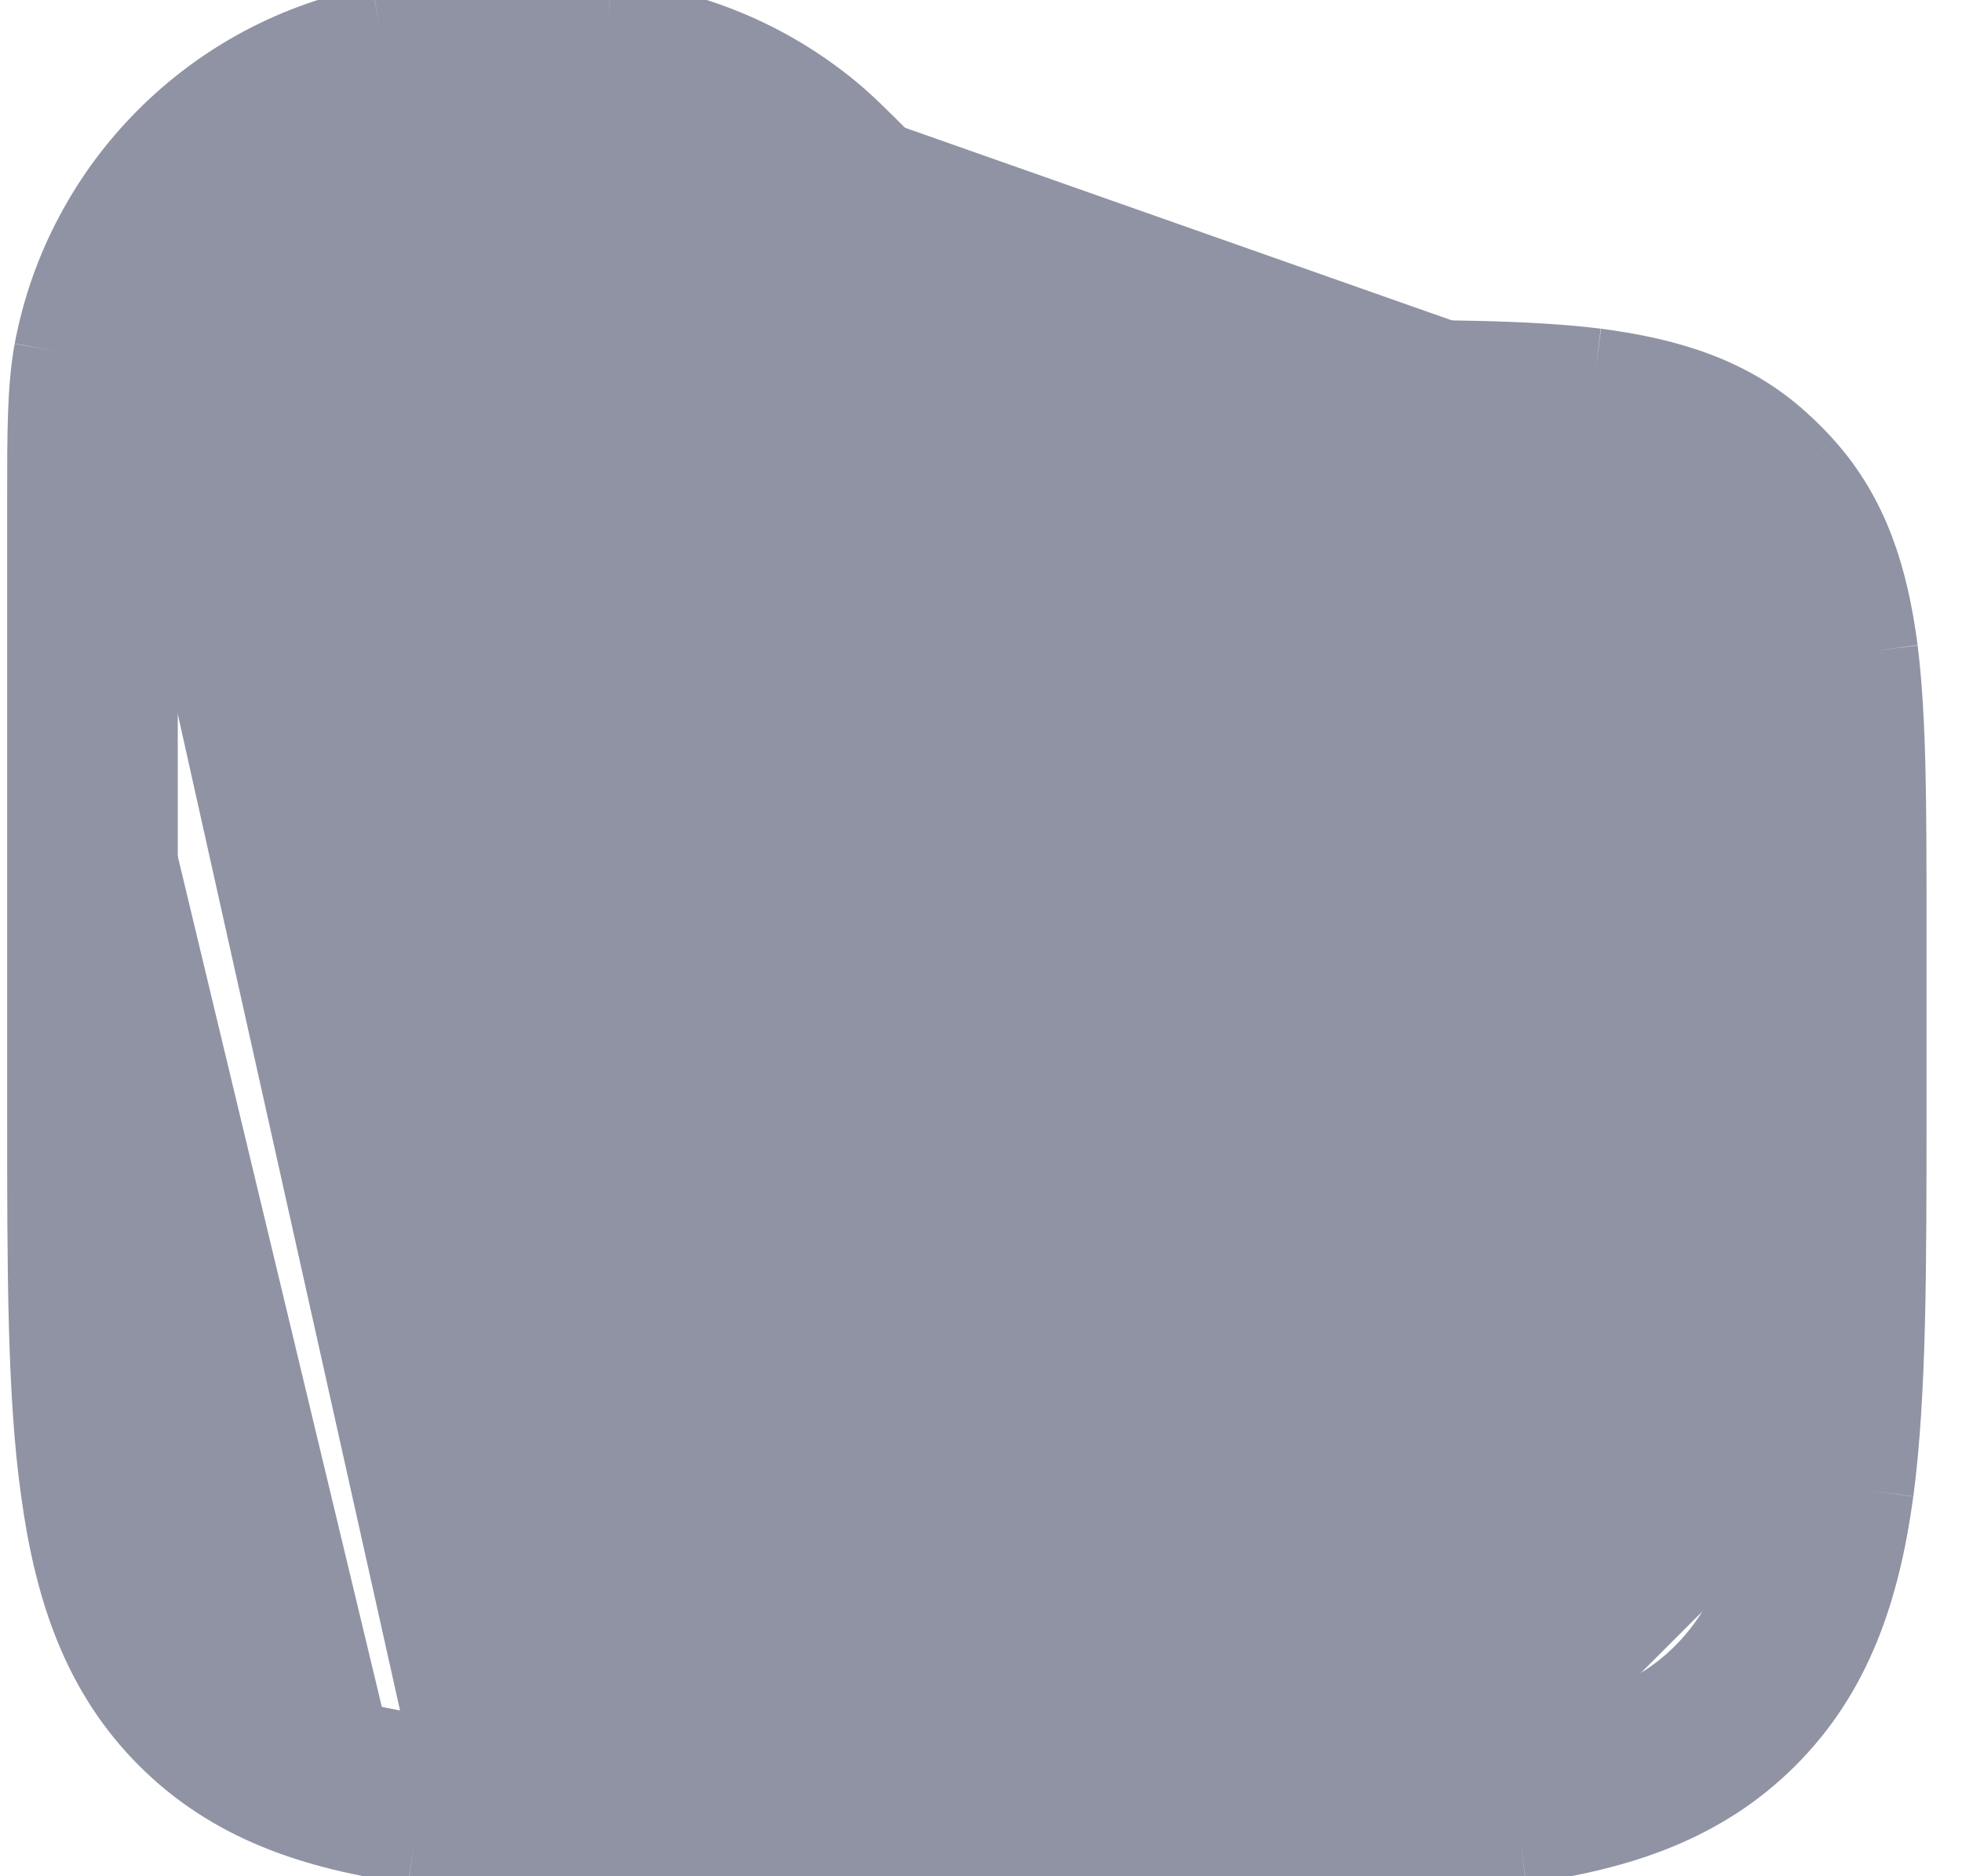 <svg width="23" height="22" viewBox="0 0 23 22" fill="none" xmlns="http://www.w3.org/2000/svg">
<path d="M7.124 0.27C8.074 0.36 8.974 0.73 9.714 1.34C9.884 1.48 10.044 1.64 10.294 1.89L10.874 2.47C11.724 3.32 12.044 3.63 12.424 3.84C12.644 3.96 12.874 4.06 13.114 4.13C13.524 4.25 13.984 4.25 15.174 4.25H15.594C16.864 4.25 17.894 4.25 18.704 4.35M7.124 0.27C6.904 0.25 6.674 0.25 6.324 0.25H6.284H6.194C5.394 0.25 4.894 0.25 4.454 0.33M7.124 0.27L7.077 0.768C7.077 0.768 7.077 0.768 7.078 0.768M7.124 0.27L7.079 0.768C7.078 0.768 7.078 0.768 7.078 0.768M4.454 0.33C2.534 0.69 1.024 2.2 0.664 4.12M4.454 0.33L4.543 0.822C4.544 0.822 4.544 0.822 4.545 0.822M4.454 0.33L4.546 0.821C4.546 0.822 4.545 0.822 4.545 0.822M0.664 4.12C0.584 4.56 0.584 5.06 0.584 5.86V5.95V13.06C0.584 14.89 0.584 16.35 0.744 17.48C0.904 18.65 1.234 19.6 1.984 20.35C2.734 21.1 3.684 21.43 4.854 21.59M0.664 4.12L1.155 4.212C1.156 4.212 1.156 4.211 1.156 4.211M0.664 4.12L1.156 4.209C1.156 4.21 1.156 4.21 1.156 4.211M4.854 21.59C5.994 21.74 7.444 21.74 9.284 21.74H13.394C15.234 21.74 16.684 21.74 17.824 21.59M4.854 21.59L4.922 21.095C4.921 21.095 4.921 21.095 4.921 21.094M4.854 21.59L4.919 21.094C4.92 21.094 4.92 21.094 4.921 21.094M17.824 21.59C18.994 21.43 19.944 21.1 20.694 20.35C21.444 19.6 21.774 18.65 21.934 17.48M17.824 21.59L17.759 21.094C17.758 21.094 17.758 21.094 17.758 21.094M17.824 21.59L17.756 21.095C17.757 21.095 17.757 21.095 17.758 21.094M21.934 17.48C22.084 16.34 22.084 14.89 22.084 13.05V10.74C22.084 9.47 22.084 8.44 21.984 7.63M21.934 17.48L21.439 17.412C21.439 17.413 21.439 17.413 21.438 17.413M21.934 17.48L21.438 17.415C21.438 17.414 21.438 17.414 21.438 17.413M21.984 7.63C21.874 6.79 21.654 6.08 21.124 5.49M21.984 7.63L21.488 7.691C21.488 7.692 21.488 7.692 21.488 7.693M21.984 7.63L21.488 7.695C21.488 7.694 21.488 7.694 21.488 7.693M21.124 5.49C21.034 5.39 20.944 5.3 20.844 5.21C20.264 4.68 19.544 4.46 18.704 4.35M21.124 5.49L20.752 5.824C20.752 5.824 20.752 5.824 20.752 5.824M21.124 5.49L20.752 5.824M18.704 4.35L18.639 4.846C18.64 4.846 18.64 4.846 18.641 4.846M18.704 4.35L18.643 4.846C18.642 4.846 18.642 4.846 18.641 4.846M18.641 4.846C17.869 4.751 16.875 4.75 15.594 4.75H15.174C15.135 4.75 15.096 4.75 15.059 4.75C13.984 4.75 13.453 4.75 12.973 4.61M18.641 4.846C19.436 4.95 20.037 5.149 20.507 5.579L20.509 5.582C20.596 5.66 20.674 5.738 20.752 5.824M20.752 5.824C21.186 6.307 21.384 6.902 21.488 7.693M21.488 7.693C21.583 8.465 21.584 9.459 21.584 10.74V13.05C21.584 14.902 21.583 16.314 21.438 17.413M21.438 17.413C21.286 18.529 20.982 19.355 20.34 19.996C19.699 20.637 18.873 20.942 17.758 21.094M17.758 21.094C16.658 21.239 15.246 21.24 13.394 21.24H9.284C7.432 21.24 6.02 21.239 4.921 21.094M4.921 21.094C3.805 20.942 2.979 20.637 2.338 19.996C1.696 19.355 1.392 18.529 1.239 17.412L1.239 17.41C1.085 16.323 1.084 14.904 1.084 13.06V5.95V5.95V5.95V5.95V5.95V5.95V5.95V5.95V5.95V5.95V5.95V5.95V5.95V5.95V5.95V5.95V5.95V5.95V5.95V5.95V5.95V5.95V5.95V5.95V5.95V5.95V5.949V5.949V5.949V5.949V5.949V5.949V5.949V5.949V5.949V5.949V5.949V5.949V5.949V5.949V5.949V5.949V5.949V5.949V5.949V5.949V5.948V5.948V5.948V5.948V5.948V5.948V5.948V5.948V5.948V5.948V5.948V5.948V5.948V5.948V5.948V5.947V5.947V5.947V5.947V5.947V5.947V5.947V5.947V5.947V5.947V5.947V5.947V5.946V5.946V5.946V5.946V5.946V5.946V5.946V5.946V5.946V5.946V5.945V5.945V5.945V5.945V5.945V5.945V5.945V5.945V5.945V5.944V5.944V5.944V5.944V5.944V5.944V5.944V5.944V5.944V5.943V5.943V5.943V5.943V5.943V5.943V5.943V5.943V5.942V5.942V5.942V5.942V5.942V5.942V5.942V5.942V5.941V5.941V5.941V5.941V5.941V5.941V5.941V5.94V5.94V5.94V5.94V5.94V5.94V5.94V5.939V5.939V5.939V5.939V5.939V5.939V5.939V5.938V5.938V5.938V5.938V5.938V5.938V5.937V5.937V5.937V5.937V5.937V5.937V5.936V5.936V5.936V5.936V5.936V5.936V5.936V5.935V5.935V5.935V5.935V5.935V5.934V5.934V5.934V5.934V5.934V5.934V5.933V5.933V5.933V5.933V5.933V5.933V5.932V5.932V5.932V5.932V5.932V5.931V5.931V5.931V5.931V5.931V5.931V5.93V5.93V5.93V5.93V5.93V5.929V5.929V5.929V5.929V5.929V5.928V5.928V5.928V5.928V5.928V5.928V5.927V5.927V5.927V5.927V5.927V5.926V5.926V5.926V5.926V5.926V5.925V5.925V5.925V5.925V5.925V5.924V5.924V5.924V5.924V5.923V5.923V5.923V5.923V5.923V5.922V5.922V5.922V5.922V5.922V5.921V5.921V5.921V5.921V5.921V5.92V5.92V5.92V5.92V5.92V5.919V5.919V5.919V5.919V5.918V5.918V5.918V5.918V5.918V5.917V5.917V5.917V5.917V5.916V5.916V5.916V5.916V5.916V5.915V5.915V5.915V5.915V5.914V5.914V5.914V5.914V5.914V5.913V5.913V5.913V5.913V5.912V5.912V5.912V5.912V5.912V5.911V5.911V5.911V5.911V5.91V5.91V5.91V5.91V5.91V5.909V5.909V5.909V5.909V5.908V5.908V5.908V5.908V5.907V5.907V5.907V5.907V5.907V5.906V5.906V5.906V5.906V5.905V5.905V5.905V5.905V5.904V5.904V5.904V5.904V5.904V5.903V5.903V5.903V5.903V5.902V5.902V5.902V5.902V5.901V5.901V5.901V5.901V5.9V5.9V5.9V5.9V5.9V5.899V5.899V5.899V5.899V5.898V5.898V5.898V5.898V5.897V5.897V5.897V5.897V5.897V5.896V5.896V5.896V5.896V5.895V5.895V5.895V5.895V5.894V5.894V5.894V5.894V5.893V5.893V5.893V5.893V5.893V5.892V5.892V5.892V5.892V5.891V5.891V5.891V5.891V5.89V5.89V5.89V5.89V5.889V5.889V5.889V5.889V5.889V5.888V5.888V5.888V5.888V5.887V5.887V5.887V5.887V5.886V5.886V5.886V5.886V5.886V5.885V5.885V5.885V5.885V5.884V5.884V5.884V5.884V5.884V5.883V5.883V5.883V5.883V5.882V5.882V5.882V5.882V5.881V5.881V5.881V5.881V5.881V5.88V5.88V5.88V5.88V5.879V5.879V5.879V5.879V5.879V5.878V5.878V5.878V5.878V5.877V5.877V5.877V5.877V5.877V5.876V5.876V5.876V5.876V5.875V5.875V5.875V5.875V5.875V5.874V5.874V5.874V5.874V5.874V5.873V5.873V5.873V5.873V5.872V5.872V5.872V5.872V5.872V5.871V5.871V5.871V5.871V5.871V5.87V5.87V5.87V5.87V5.87V5.869V5.869V5.869V5.869V5.869V5.868V5.868V5.868V5.868V5.868V5.867V5.867V5.867V5.867V5.867V5.866V5.866V5.866V5.866V5.866V5.865V5.865V5.865V5.865V5.865V5.864V5.864V5.864V5.864V5.864V5.863V5.863V5.863V5.863V5.863V5.863V5.862V5.862V5.862V5.862V5.862V5.861V5.861V5.861V5.861V5.861V5.861V5.86V5.86V5.86C1.084 5.044 1.086 4.596 1.156 4.211M1.156 4.211C1.478 2.495 2.829 1.144 4.545 0.822M4.545 0.822C4.93 0.752 5.378 0.75 6.194 0.75H6.194H6.194H6.194H6.194H6.194H6.194H6.194H6.194H6.194H6.194H6.194H6.194H6.194H6.194H6.194H6.194H6.194H6.194H6.194H6.194H6.194H6.194H6.194H6.194H6.194H6.195H6.195H6.195H6.195H6.195H6.195H6.195H6.195H6.195H6.195H6.195H6.195H6.195H6.195H6.195H6.195H6.195H6.195H6.195H6.195H6.195H6.196H6.196H6.196H6.196H6.196H6.196H6.196H6.196H6.196H6.196H6.196H6.196H6.196H6.196H6.197H6.197H6.197H6.197H6.197H6.197H6.197H6.197H6.197H6.197H6.197H6.197H6.198H6.198H6.198H6.198H6.198H6.198H6.198H6.198H6.198H6.198H6.199H6.199H6.199H6.199H6.199H6.199H6.199H6.199H6.199H6.199H6.2H6.2H6.2H6.2H6.2H6.2H6.2H6.2H6.201H6.201H6.201H6.201H6.201H6.201H6.201H6.201H6.202H6.202H6.202H6.202H6.202H6.202H6.202H6.202H6.203H6.203H6.203H6.203H6.203H6.203H6.203H6.204H6.204H6.204H6.204H6.204H6.204H6.204H6.205H6.205H6.205H6.205H6.205H6.205H6.205H6.206H6.206H6.206H6.206H6.206H6.206H6.207H6.207H6.207H6.207H6.207H6.207H6.207H6.208H6.208H6.208H6.208H6.208H6.208H6.209H6.209H6.209H6.209H6.209H6.209H6.21H6.21H6.21H6.21H6.21H6.211H6.211H6.211H6.211H6.211H6.211H6.212H6.212H6.212H6.212H6.212H6.213H6.213H6.213H6.213H6.213H6.213H6.214H6.214H6.214H6.214H6.214H6.215H6.215H6.215H6.215H6.215H6.216H6.216H6.216H6.216H6.216H6.216H6.217H6.217H6.217H6.217H6.217H6.218H6.218H6.218H6.218H6.218H6.219H6.219H6.219H6.219H6.219H6.22H6.22H6.22H6.22H6.22H6.221H6.221H6.221H6.221H6.222H6.222H6.222H6.222H6.222H6.223H6.223H6.223H6.223H6.223H6.224H6.224H6.224H6.224H6.224H6.225H6.225H6.225H6.225H6.226H6.226H6.226H6.226H6.226H6.227H6.227H6.227H6.227H6.228H6.228H6.228H6.228H6.228H6.229H6.229H6.229H6.229H6.229H6.23H6.23H6.23H6.23H6.231H6.231H6.231H6.231H6.232H6.232H6.232H6.232H6.232H6.233H6.233H6.233H6.233H6.234H6.234H6.234H6.234H6.234H6.235H6.235H6.235H6.235H6.236H6.236H6.236H6.236H6.237H6.237H6.237H6.237H6.237H6.238H6.238H6.238H6.238H6.239H6.239H6.239H6.239H6.24H6.24H6.24H6.24H6.24H6.241H6.241H6.241H6.241H6.242H6.242H6.242H6.242H6.243H6.243H6.243H6.243H6.243H6.244H6.244H6.244H6.244H6.245H6.245H6.245H6.245H6.246H6.246H6.246H6.246H6.247H6.247H6.247H6.247H6.247H6.248H6.248H6.248H6.248H6.249H6.249H6.249H6.249H6.25H6.25H6.25H6.25H6.251H6.251H6.251H6.251H6.251H6.252H6.252H6.252H6.252H6.253H6.253H6.253H6.253H6.254H6.254H6.254H6.254H6.254H6.255H6.255H6.255H6.255H6.256H6.256H6.256H6.256H6.257H6.257H6.257H6.257H6.258H6.258H6.258H6.258H6.258H6.259H6.259H6.259H6.259H6.26H6.26H6.26H6.26H6.26H6.261H6.261H6.261H6.261H6.262H6.262H6.262H6.262H6.263H6.263H6.263H6.263H6.263H6.264H6.264H6.264H6.264H6.265H6.265H6.265H6.265H6.265H6.266H6.266H6.266H6.266H6.267H6.267H6.267H6.267H6.267H6.268H6.268H6.268H6.268H6.269H6.269H6.269H6.269H6.269H6.27H6.27H6.27H6.27H6.27H6.271H6.271H6.271H6.271H6.271H6.272H6.272H6.272H6.272H6.273H6.273H6.273H6.273H6.273H6.274H6.274H6.274H6.274H6.274H6.275H6.275H6.275H6.275H6.275H6.276H6.276H6.276H6.276H6.276H6.277H6.277H6.277H6.277H6.277H6.278H6.278H6.278H6.278H6.278H6.279H6.279H6.279H6.279H6.279H6.28H6.28H6.28H6.28H6.28H6.281H6.281H6.281H6.281H6.281H6.281H6.282H6.282H6.282H6.282H6.282H6.283H6.283H6.283H6.283H6.283H6.283H6.284H6.284H6.284H6.324C6.681 0.75 6.885 0.75 7.078 0.768M7.078 0.768C7.928 0.849 8.734 1.18 9.396 1.726L9.396 1.726C9.544 1.847 9.685 1.988 9.94 2.244L10.52 2.824C11.35 3.653 11.726 4.025 12.182 4.278L12.185 4.279C12.43 4.413 12.693 4.528 12.973 4.61M12.973 4.61C12.974 4.61 12.974 4.61 12.974 4.61L13.114 4.13L12.973 4.61ZM6.784 1.262V1.25H6.284C6.25 1.25 6.216 1.25 6.183 1.25C5.368 1.25 4.966 1.25 4.635 1.32C3.126 1.61 1.941 2.797 1.653 4.306L1.653 4.306L1.652 4.312C1.592 4.645 1.584 5.055 1.584 5.95V13L1.584 13.043C1.584 14.916 1.584 16.294 1.729 17.357L1.729 17.359C1.876 18.42 2.151 19.124 2.68 19.654C3.208 20.181 3.909 20.468 4.978 20.606C6.042 20.75 7.419 20.75 9.291 20.75H9.334H13.334H13.377C15.25 20.75 16.628 20.75 17.691 20.605L17.693 20.605C18.754 20.458 19.458 20.183 19.988 19.654C20.515 19.126 20.802 18.425 20.94 17.356C21.084 16.292 21.084 14.915 21.084 13.043V13V10.8V10.759C21.084 9.455 21.084 8.498 20.99 7.766L20.99 7.765C20.894 7.028 20.712 6.547 20.383 6.174C20.316 6.095 20.239 6.018 20.16 5.951C19.787 5.622 19.306 5.44 18.569 5.344L18.567 5.344C17.825 5.25 16.869 5.25 15.573 5.25H15.534H15.164H15.164H15.164H15.164H15.164H15.164H15.164H15.164H15.164H15.164H15.164H15.164H15.164H15.164H15.164H15.164H15.164H15.164H15.164H15.164H15.164H15.164H15.164H15.164H15.163H15.163H15.163H15.163H15.163H15.163H15.163H15.163H15.163H15.163H15.163H15.163H15.163H15.163H15.163H15.163H15.163H15.162H15.162H15.162H15.162H15.162H15.162H15.162H15.162H15.162H15.162H15.162H15.162H15.162H15.162H15.161H15.161H15.161H15.161H15.161H15.161H15.161H15.161H15.161H15.161H15.161H15.16H15.16H15.16H15.16H15.16H15.16H15.16H15.16H15.16H15.159H15.159H15.159H15.159H15.159H15.159H15.159H15.159H15.159H15.158H15.158H15.158H15.158H15.158H15.158H15.158H15.158H15.157H15.157H15.157H15.157H15.157H15.157H15.157H15.156H15.156H15.156H15.156H15.156H15.156H15.156H15.155H15.155H15.155H15.155H15.155H15.155H15.155H15.154H15.154H15.154H15.154H15.154H15.154H15.153H15.153H15.153H15.153H15.153H15.153H15.152H15.152H15.152H15.152H15.152H15.152H15.151H15.151H15.151H15.151H15.151H15.15H15.15H15.15H15.15H15.15H15.15H15.149H15.149H15.149H15.149H15.149H15.149H15.148H15.148H15.148H15.148H15.148H15.147H15.147H15.147H15.147H15.146H15.146H15.146H15.146H15.146H15.146H15.145H15.145H15.145H15.145H15.145H15.144H15.144H15.144H15.144H15.143H15.143H15.143H15.143H15.143H15.142H15.142H15.142H15.142H15.142H15.141H15.141H15.141H15.141H15.14H15.14H15.14H15.14H15.139H15.139H15.139H15.139H15.139H15.138H15.138H15.138H15.138H15.137H15.137H15.137H15.137H15.136H15.136H15.136H15.136H15.136H15.135H15.135H15.135H15.135H15.134H15.134H15.134H15.134H15.133H15.133H15.133H15.133H15.132H15.132H15.132H15.132H15.131H15.131H15.131H15.131H15.13H15.13H15.13H15.13H15.129H15.129H15.129H15.129H15.128H15.128H15.128H15.128H15.127H15.127H15.127H15.127H15.126H15.126H15.126H15.126H15.125H15.125H15.125H15.124H15.124H15.124H15.124H15.123H15.123H15.123H15.123H15.122H15.122H15.122H15.122H15.121H15.121H15.121H15.12H15.12H15.12H15.12H15.119H15.119H15.119H15.119H15.118H15.118H15.118H15.117H15.117H15.117H15.117H15.116H15.116H15.116H15.116H15.115H15.115H15.115H15.114H15.114H15.114H15.114H15.113H15.113H15.113H15.113H15.112H15.112H15.112H15.111H15.111H15.111H15.111H15.11H15.11H15.11H15.11H15.109H15.109H15.109H15.108H15.108H15.108H15.107H15.107H15.107H15.107H15.106H15.106H15.106H15.105H15.105H15.105H15.105H15.104H15.104H15.104H15.104H15.103H15.103H15.103H15.102H15.102H15.102H15.101H15.101H15.101H15.101H15.1H15.1H15.1H15.1H15.099H15.099H15.099H15.098H15.098H15.098H15.098H15.097H15.097H15.097H15.096H15.096H15.096H15.095H15.095H15.095H15.095H15.094H15.094H15.094H15.094H15.093H15.093H15.093H15.092H15.092H15.092H15.091H15.091H15.091H15.091H15.09H15.09H15.09H15.089H15.089H15.089H15.089H15.088H15.088H15.088H15.088H15.087H15.087H15.087H15.086H15.086H15.086H15.085H15.085H15.085H15.085H15.084H15.084H15.084H15.084H15.083H15.083H15.083H15.082H15.082H15.082H15.082H15.081H15.081H15.081H15.08H15.08H15.08H15.079H15.079H15.079H15.079H15.078H15.078H15.078H15.078H15.077H15.077H15.077H15.076H15.076H15.076H15.076H15.075H15.075H15.075H15.075H15.074H15.074H15.074H15.073H15.073H15.073H15.073H15.072H15.072H15.072H15.072H15.071H15.071H15.071H15.07H15.07H15.07H15.07H15.069H15.069H15.069H15.069H15.068H15.068H15.068H15.068H15.067H15.067H15.067H15.066H15.066H15.066H15.066H15.065H15.065H15.065H15.065H15.064H15.064H15.064H15.064H15.063H15.063H15.063H15.063H15.062H15.062H15.062H15.062H15.061H15.061H15.061H15.06H15.06H15.06H15.06H15.059H15.059H15.059H15.059H15.059H15.058H15.058H15.058H15.058H15.057H15.057H15.057H15.057H15.056H15.056H15.056H15.056H15.055H15.055H15.055H15.055H15.055H15.054H15.054C13.983 5.25 13.39 5.246 12.83 5.089C12.517 4.999 12.213 4.874 11.929 4.714L11.929 4.714L11.925 4.712C11.421 4.434 10.993 4.012 10.238 3.256L10.197 3.216L10.158 3.176L9.608 2.626L9.579 2.598C9.329 2.348 9.202 2.221 9.073 2.115C8.492 1.628 7.776 1.341 7.03 1.272L7.03 1.272L7.02 1.271C6.95 1.266 6.876 1.264 6.784 1.262Z" fill="#8F93A3" stroke="#8F93A3"/>
<path d="M13.916 12.198C13.916 13.622 12.76 14.778 11.336 14.778C9.912 14.778 8.756 13.622 8.756 12.198V9.728C8.756 8.305 9.912 7.148 11.336 7.148C12.76 7.148 13.916 8.305 13.916 9.728V12.198ZM11.336 7.658C10.19 7.658 9.256 8.592 9.256 9.738V12.208C9.256 13.355 10.19 14.288 11.336 14.288C12.482 14.288 13.416 13.355 13.416 12.208V9.738C13.416 8.592 12.482 7.658 11.336 7.658Z" fill="#8F93A3" stroke="#8F93A3"/>
<path d="M15.715 10.672C15.305 10.672 14.965 11.012 14.965 11.422V12.762C14.965 14.762 13.335 16.392 11.335 16.392C9.335 16.392 7.705 14.762 7.705 12.762V11.422C7.705 11.012 7.365 10.672 6.955 10.672C6.545 10.672 6.205 11.012 6.205 11.422V12.762C6.205 15.332 8.115 17.452 10.585 17.822V19.002C10.585 19.412 10.925 19.752 11.335 19.752C11.745 19.752 12.085 19.412 12.085 19.002V17.822C14.555 17.452 16.465 15.342 16.465 12.762V11.422C16.465 11.012 16.125 10.672 15.715 10.672Z" fill="#8F93A3"/>
<path d="M10.835 10.668C10.975 10.808 11.165 10.888 11.365 10.888C11.565 10.888 11.755 10.808 11.895 10.668C12.035 10.528 12.115 10.338 12.115 10.138C12.115 10.038 12.095 9.948 12.055 9.848C12.025 9.758 11.965 9.678 11.895 9.608C11.615 9.328 11.115 9.328 10.835 9.608C10.765 9.678 10.715 9.758 10.675 9.848C10.635 9.938 10.615 10.038 10.615 10.138C10.615 10.238 10.635 10.338 10.675 10.428C10.715 10.518 10.765 10.598 10.835 10.668Z" fill="#8F93A3"/>
<path d="M10.963 12.809H11.893C12.303 12.809 12.643 12.469 12.643 12.059C12.643 11.649 12.303 11.309 11.893 11.309H10.963C10.553 11.309 10.213 11.649 10.213 12.059C10.213 12.469 10.553 12.809 10.963 12.809Z" fill="#8F93A3"/>
</svg>
